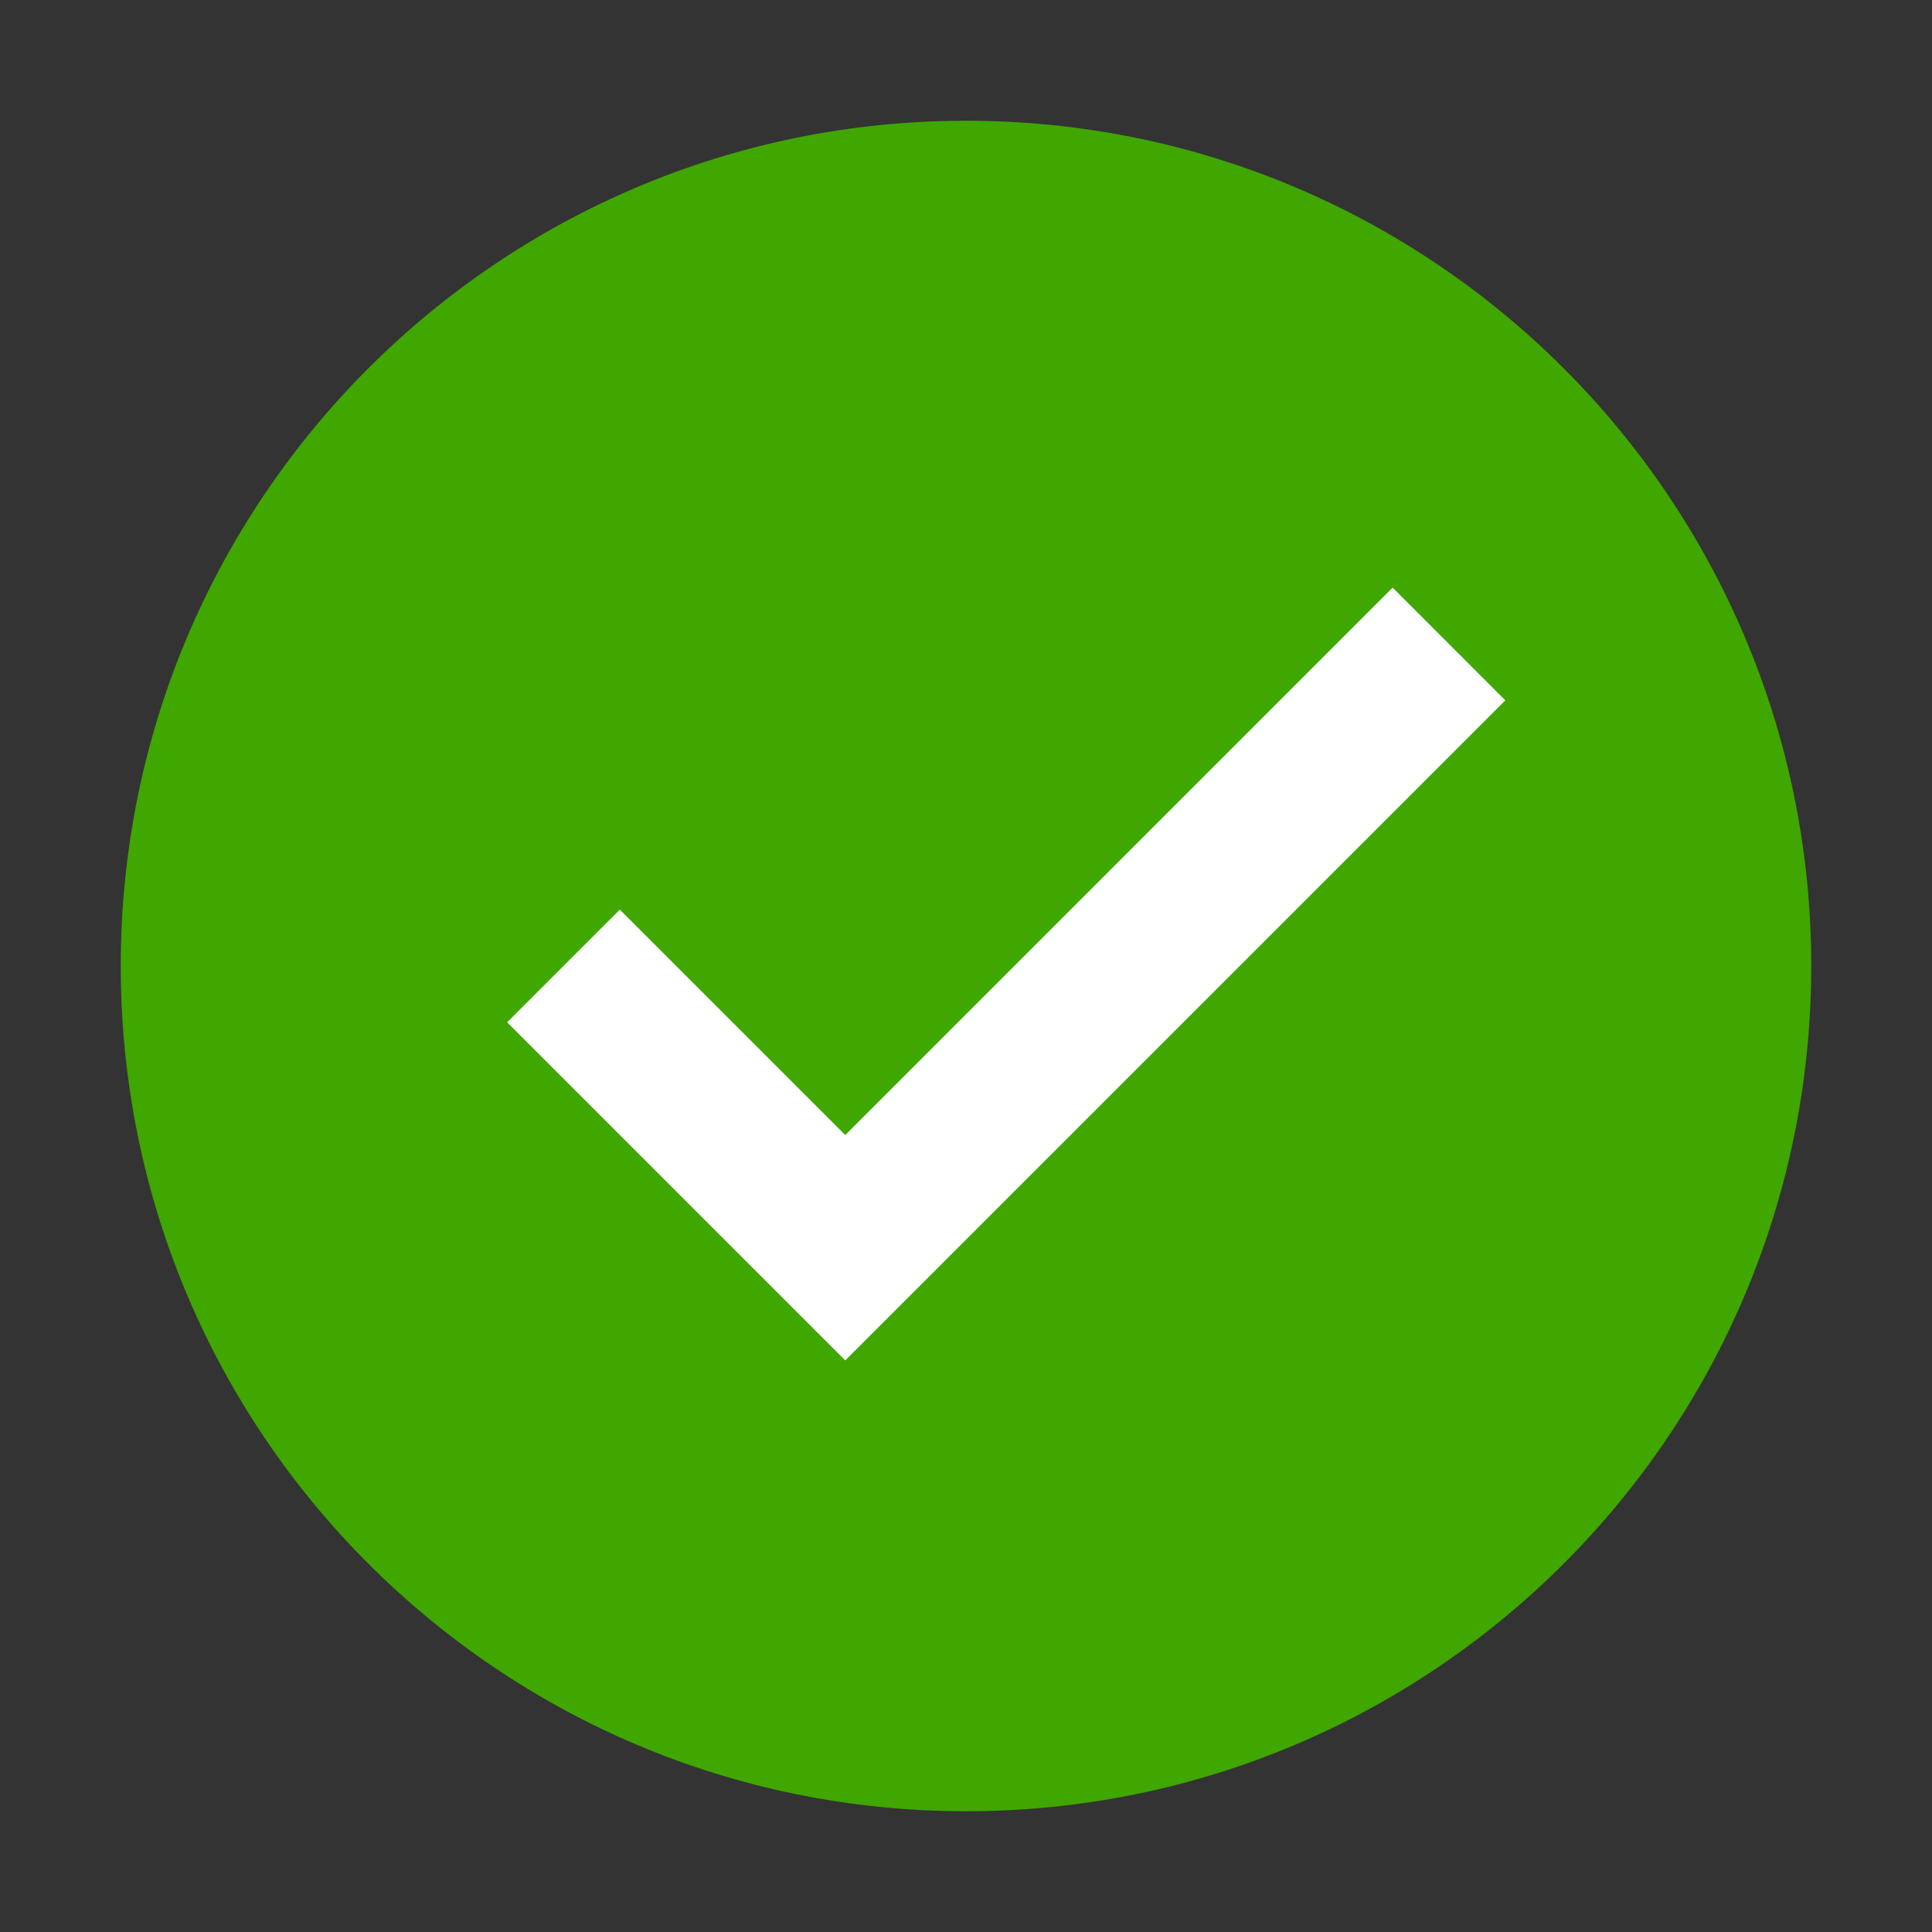 <svg width="40" height="40" viewBox="0 0 40 40" fill="none" xmlns="http://www.w3.org/2000/svg">
<rect x="0" y="0" width="40" height="40" fill="#333333" stroke="none"/>
<g id="flat-color-icons:ok">
<path id="Vector" d="M20 37.5C29.665 37.5 37.5 29.665 37.5 20C37.5 10.335 29.665 2.5 20 2.5C10.335 2.5 2.5 10.335 2.5 20C2.5 29.665 10.335 37.5 20 37.5Z" fill="#40A600"/>
<path id="Vector_2" d="M28.833 12.166L17.5 23.5L12.833 18.833L10.5 21.166L17.5 28.166L31.166 14.5L28.833 12.166Z" fill="white"/>
</g>
</svg>
